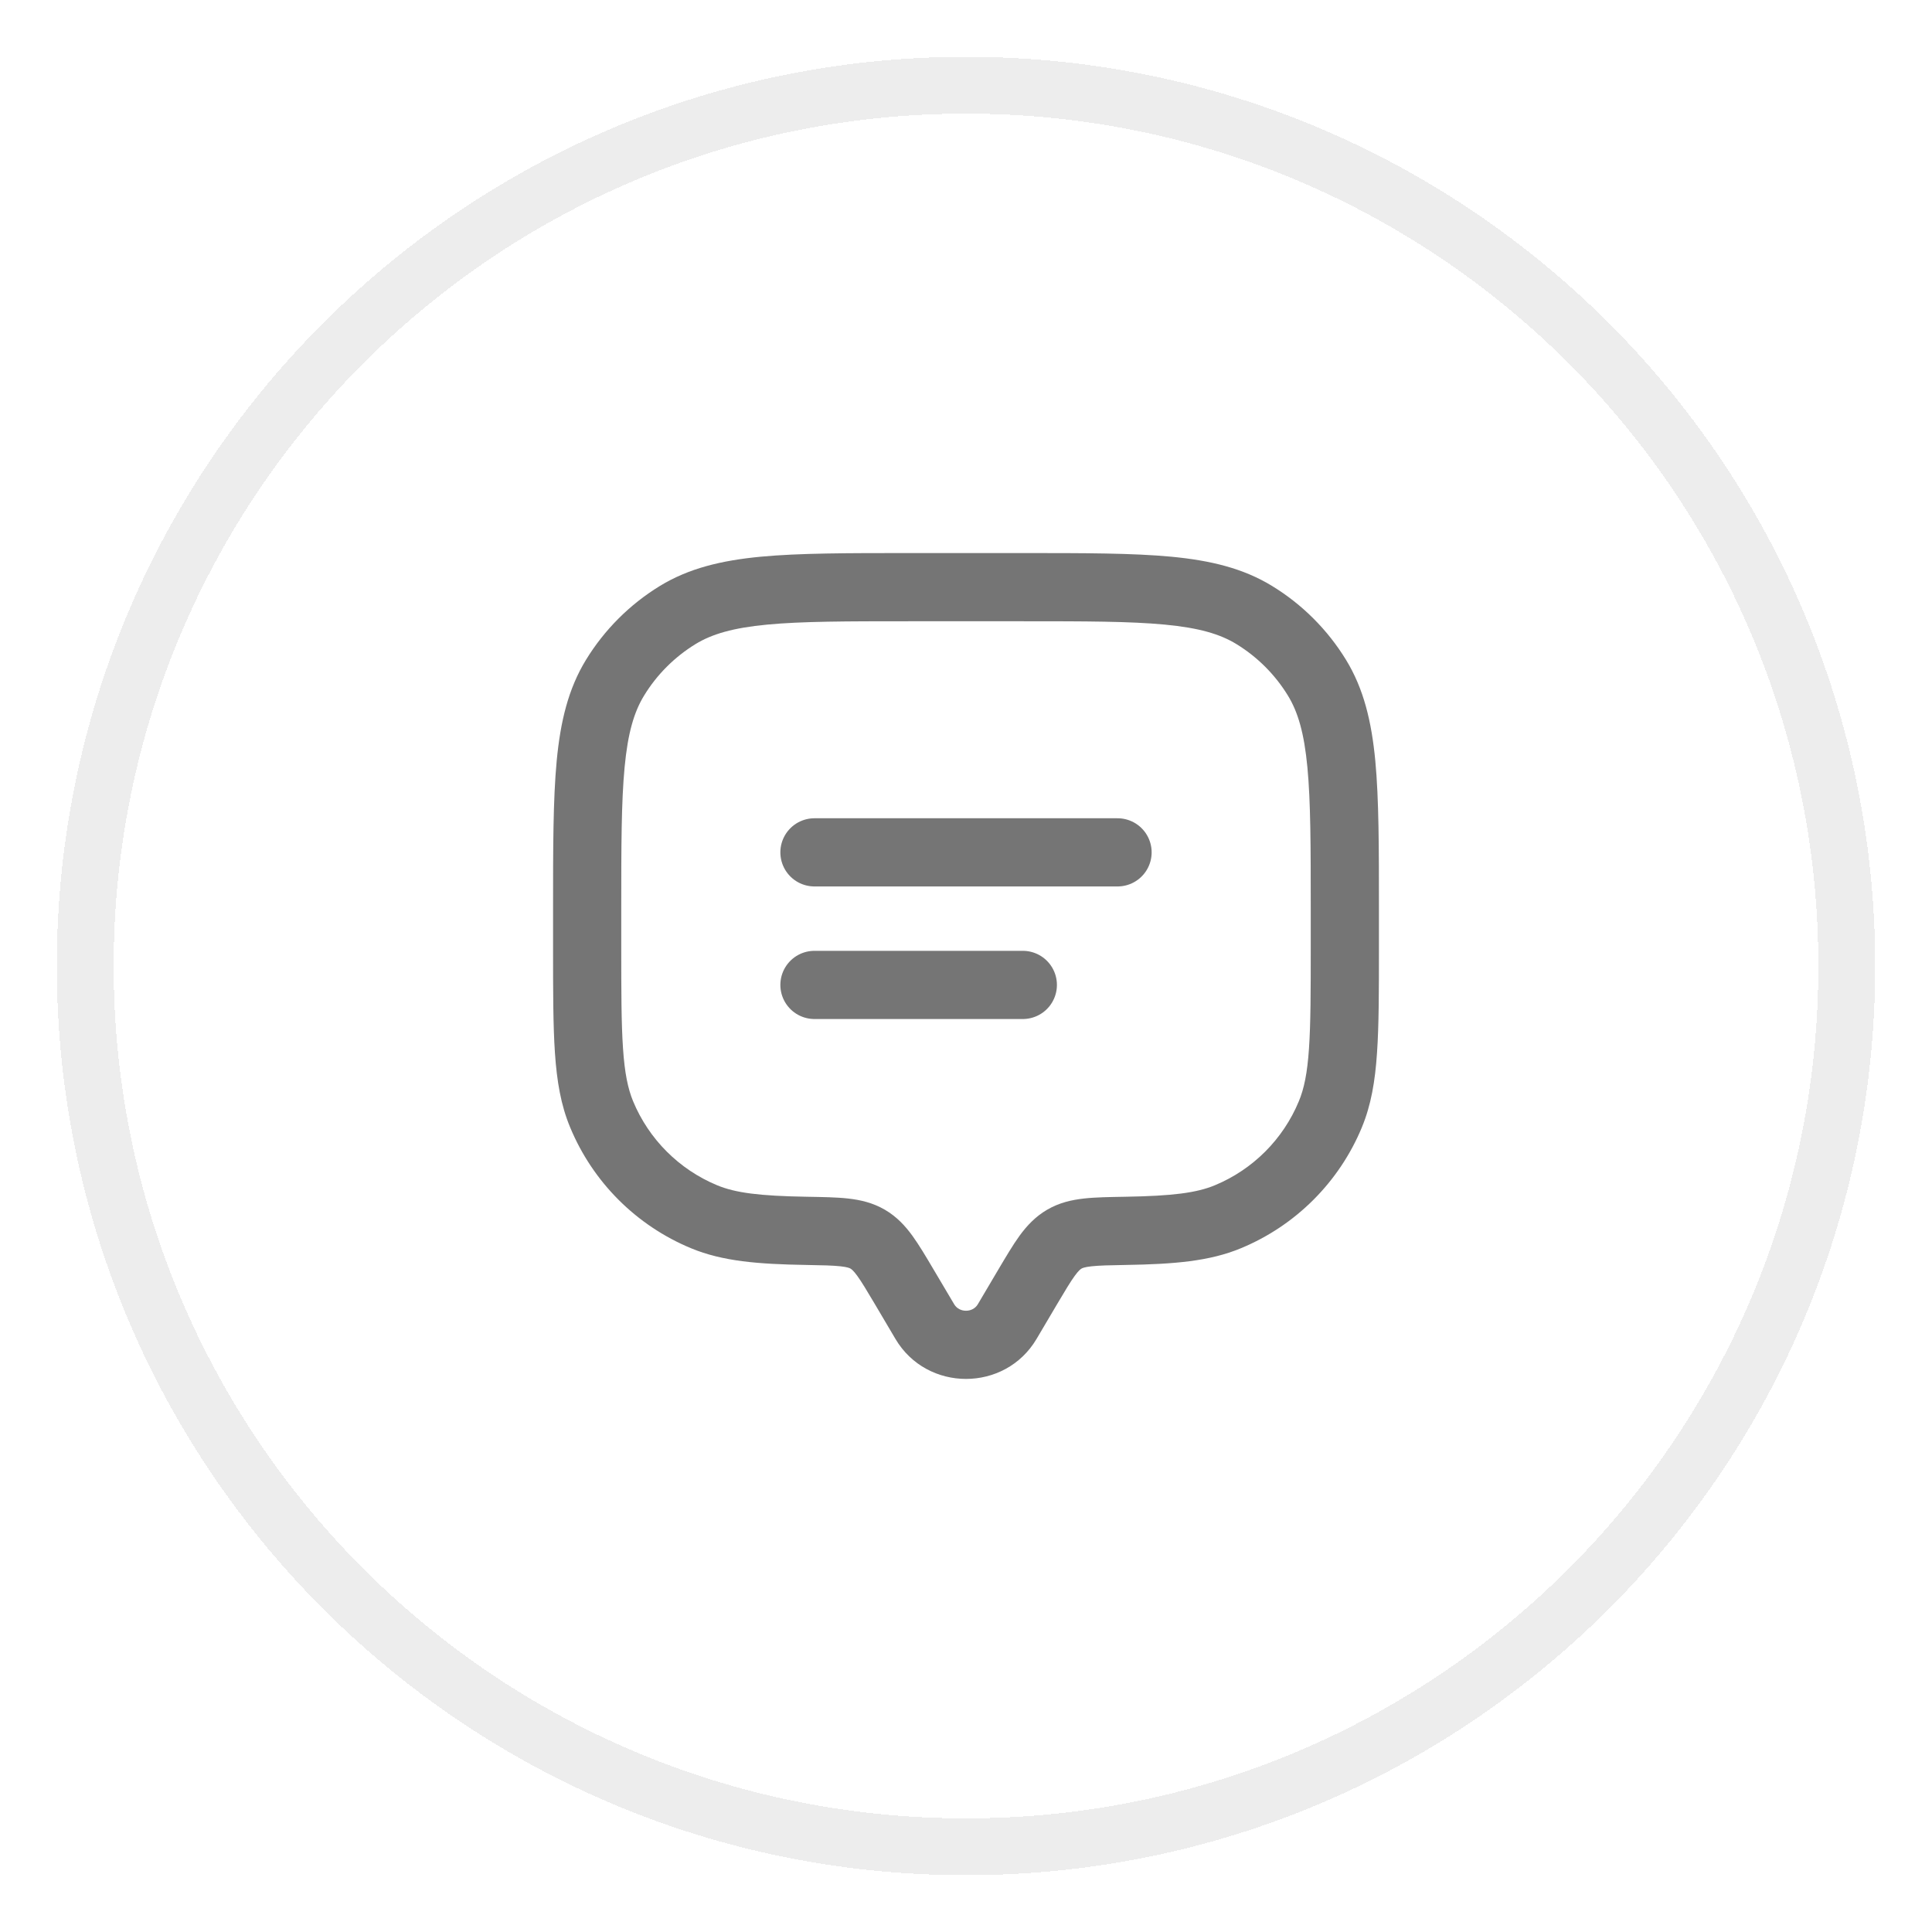 <svg width="34" height="34" viewBox="0 0 34 34" fill="none" xmlns="http://www.w3.org/2000/svg">
<g filter="url(#filter0_d_185_1097)">
<path d="M1 17C1 8.163 8.163 1 17 1C25.837 1 33 8.163 33 17C33 25.837 25.837 33 17 33C8.163 33 1 25.837 1 17Z" fill="white" shape-rendering="crispEdges"/>
<path d="M17 1.5C25.56 1.5 32.5 8.44 32.5 17C32.5 25.56 25.56 32.5 17 32.5C8.44 32.5 1.5 25.56 1.5 17C1.5 8.44 8.44 1.5 17 1.5Z" stroke="#EDEDED" shape-rendering="crispEdges"/>
<g clip-path="url(#clip0_185_1097)">
<path d="M17.724 23.259L18.241 23.564L17.724 23.259ZM18.086 22.648L17.569 22.342L18.086 22.648ZM15.914 22.648L15.398 22.953V22.953L15.914 22.648ZM16.276 23.259L16.792 22.953L16.276 23.259ZM10.587 19.609L11.141 19.379H11.141L10.587 19.609ZM14.193 21.661L14.183 22.261L14.193 21.661ZM12.391 21.413L12.161 21.967L12.161 21.967L12.391 21.413ZM23.413 19.609L23.967 19.839L23.967 19.838L23.413 19.609ZM19.807 21.661L19.797 21.061H19.797L19.807 21.661ZM21.609 21.413L21.838 21.967H21.838L21.609 21.413ZM22.075 10.825L21.761 11.336L22.075 10.825ZM23.175 11.925L23.687 11.611L23.687 11.611L23.175 11.925ZM11.925 10.825L11.611 10.313V10.313L11.925 10.825ZM10.825 11.925L10.313 11.611H10.313L10.825 11.925ZM15.268 21.807L15.57 21.288L15.57 21.288L15.268 21.807ZM17.724 23.259L18.241 23.564L18.602 22.953L18.086 22.648L17.569 22.342L17.208 22.953L17.724 23.259ZM15.914 22.648L15.398 22.953L15.759 23.564L16.276 23.259L16.792 22.953L16.43 22.342L15.914 22.648ZM17.724 23.259L17.208 22.953C17.118 23.105 16.882 23.105 16.792 22.953L16.276 23.259L15.759 23.564C16.314 24.501 17.686 24.501 18.241 23.564L17.724 23.259ZM16 10.333V10.933H18V10.333V9.733H16V10.333ZM23.667 16H23.067V16.667H23.667H24.267V16H23.667ZM10.333 16.667H10.933V16H10.333H9.733V16.667H10.333ZM10.333 16.667H9.733C9.733 17.435 9.733 18.041 9.766 18.531C9.8 19.027 9.87 19.447 10.033 19.838L10.587 19.609L11.141 19.379C11.05 19.158 10.993 18.884 10.964 18.45C10.934 18.01 10.933 17.451 10.933 16.667H10.333ZM14.193 21.661L14.203 21.061C13.366 21.047 12.945 20.993 12.621 20.859L12.391 21.413L12.161 21.967C12.717 22.198 13.346 22.247 14.183 22.261L14.193 21.661ZM10.587 19.609L10.033 19.838C10.432 20.802 11.198 21.568 12.161 21.967L12.391 21.413L12.621 20.859C11.951 20.581 11.419 20.049 11.141 19.379L10.587 19.609ZM23.667 16.667H23.067C23.067 17.451 23.066 18.01 23.036 18.45C23.007 18.884 22.95 19.158 22.858 19.379L23.413 19.609L23.967 19.838C24.129 19.447 24.2 19.027 24.233 18.531C24.267 18.041 24.267 17.435 24.267 16.667H23.667ZM19.807 21.661L19.817 22.261C20.654 22.247 21.282 22.198 21.838 21.967L21.609 21.413L21.379 20.859C21.055 20.993 20.634 21.047 19.797 21.061L19.807 21.661ZM23.413 19.609L22.858 19.379C22.581 20.049 22.049 20.581 21.379 20.859L21.609 21.413L21.838 21.967C22.802 21.568 23.568 20.802 23.967 19.839L23.413 19.609ZM18 10.333V10.933C19.103 10.933 19.888 10.934 20.498 10.992C21.1 11.049 21.471 11.158 21.761 11.336L22.075 10.825L22.388 10.313C21.878 10 21.302 9.863 20.612 9.797C19.931 9.733 19.079 9.733 18 9.733V10.333ZM23.667 16H24.267C24.267 14.921 24.267 14.069 24.203 13.388C24.137 12.698 24 12.122 23.687 11.611L23.175 11.925L22.664 12.239C22.842 12.529 22.951 12.9 23.008 13.502C23.066 14.112 23.067 14.897 23.067 16H23.667ZM22.075 10.825L21.761 11.336C22.129 11.562 22.438 11.871 22.664 12.239L23.175 11.925L23.687 11.611C23.363 11.082 22.918 10.637 22.388 10.313L22.075 10.825ZM16 10.333V9.733C14.92 9.733 14.069 9.733 13.388 9.797C12.698 9.863 12.122 10 11.611 10.313L11.925 10.825L12.238 11.336C12.529 11.158 12.9 11.049 13.501 10.992C14.112 10.934 14.897 10.933 16 10.933V10.333ZM10.333 16H10.933C10.933 14.897 10.934 14.112 10.992 13.502C11.049 12.9 11.158 12.529 11.336 12.239L10.825 11.925L10.313 11.611C10 12.122 9.863 12.698 9.797 13.388C9.733 14.069 9.733 14.921 9.733 16H10.333ZM11.925 10.825L11.611 10.313C11.082 10.637 10.637 11.082 10.313 11.611L10.825 11.925L11.336 12.239C11.561 11.871 11.871 11.562 12.238 11.336L11.925 10.825ZM15.914 22.648L16.43 22.342C16.296 22.115 16.174 21.909 16.055 21.745C15.929 21.572 15.78 21.41 15.57 21.288L15.268 21.807L14.967 22.325C14.982 22.334 15.016 22.356 15.086 22.452C15.163 22.558 15.252 22.707 15.398 22.953L15.914 22.648ZM14.193 21.661L14.183 22.261C14.477 22.266 14.657 22.27 14.793 22.285C14.917 22.299 14.953 22.317 14.967 22.325L15.268 21.807L15.57 21.288C15.358 21.165 15.14 21.116 14.925 21.092C14.721 21.069 14.476 21.066 14.203 21.061L14.193 21.661ZM18.086 22.648L18.602 22.953C18.748 22.707 18.837 22.558 18.914 22.452C18.984 22.356 19.018 22.334 19.033 22.325L18.731 21.807L18.43 21.288C18.22 21.41 18.071 21.572 17.944 21.745C17.825 21.909 17.704 22.115 17.569 22.342L18.086 22.648ZM19.807 21.661L19.797 21.061C19.524 21.066 19.279 21.069 19.075 21.092C18.86 21.116 18.641 21.165 18.43 21.288L18.731 21.807L19.033 22.325C19.047 22.317 19.082 22.299 19.207 22.285C19.343 22.27 19.523 22.266 19.817 22.261L19.807 21.661Z" fill="#757575"/>
<path d="M14.333 15H19.667" stroke="#757575" stroke-width="1.2" stroke-linecap="round"/>
<path d="M14.333 17.333H18" stroke="#757575" stroke-width="1.2" stroke-linecap="round"/>
</g>
</g>
<defs>
<filter id="filter0_d_185_1097" x="0" y="0" width="34" height="34" filterUnits="userSpaceOnUse" color-interpolation-filters="sRGB">
<feFlood flood-opacity="0" result="BackgroundImageFix"/>
<feColorMatrix in="SourceAlpha" type="matrix" values="0 0 0 0 0 0 0 0 0 0 0 0 0 0 0 0 0 0 127 0" result="hardAlpha"/>
<feOffset/>
<feGaussianBlur stdDeviation="0.5"/>
<feComposite in2="hardAlpha" operator="out"/>
<feColorMatrix type="matrix" values="0 0 0 0 0 0 0 0 0 0 0 0 0 0 0 0 0 0 0.25 0"/>
<feBlend mode="normal" in2="BackgroundImageFix" result="effect1_dropShadow_185_1097"/>
<feBlend mode="normal" in="SourceGraphic" in2="effect1_dropShadow_185_1097" result="shape"/>
</filter>
<clipPath id="clip0_185_1097">
<rect width="16" height="16" fill="white" transform="translate(9 9)"/>
</clipPath>
</defs>
</svg>
